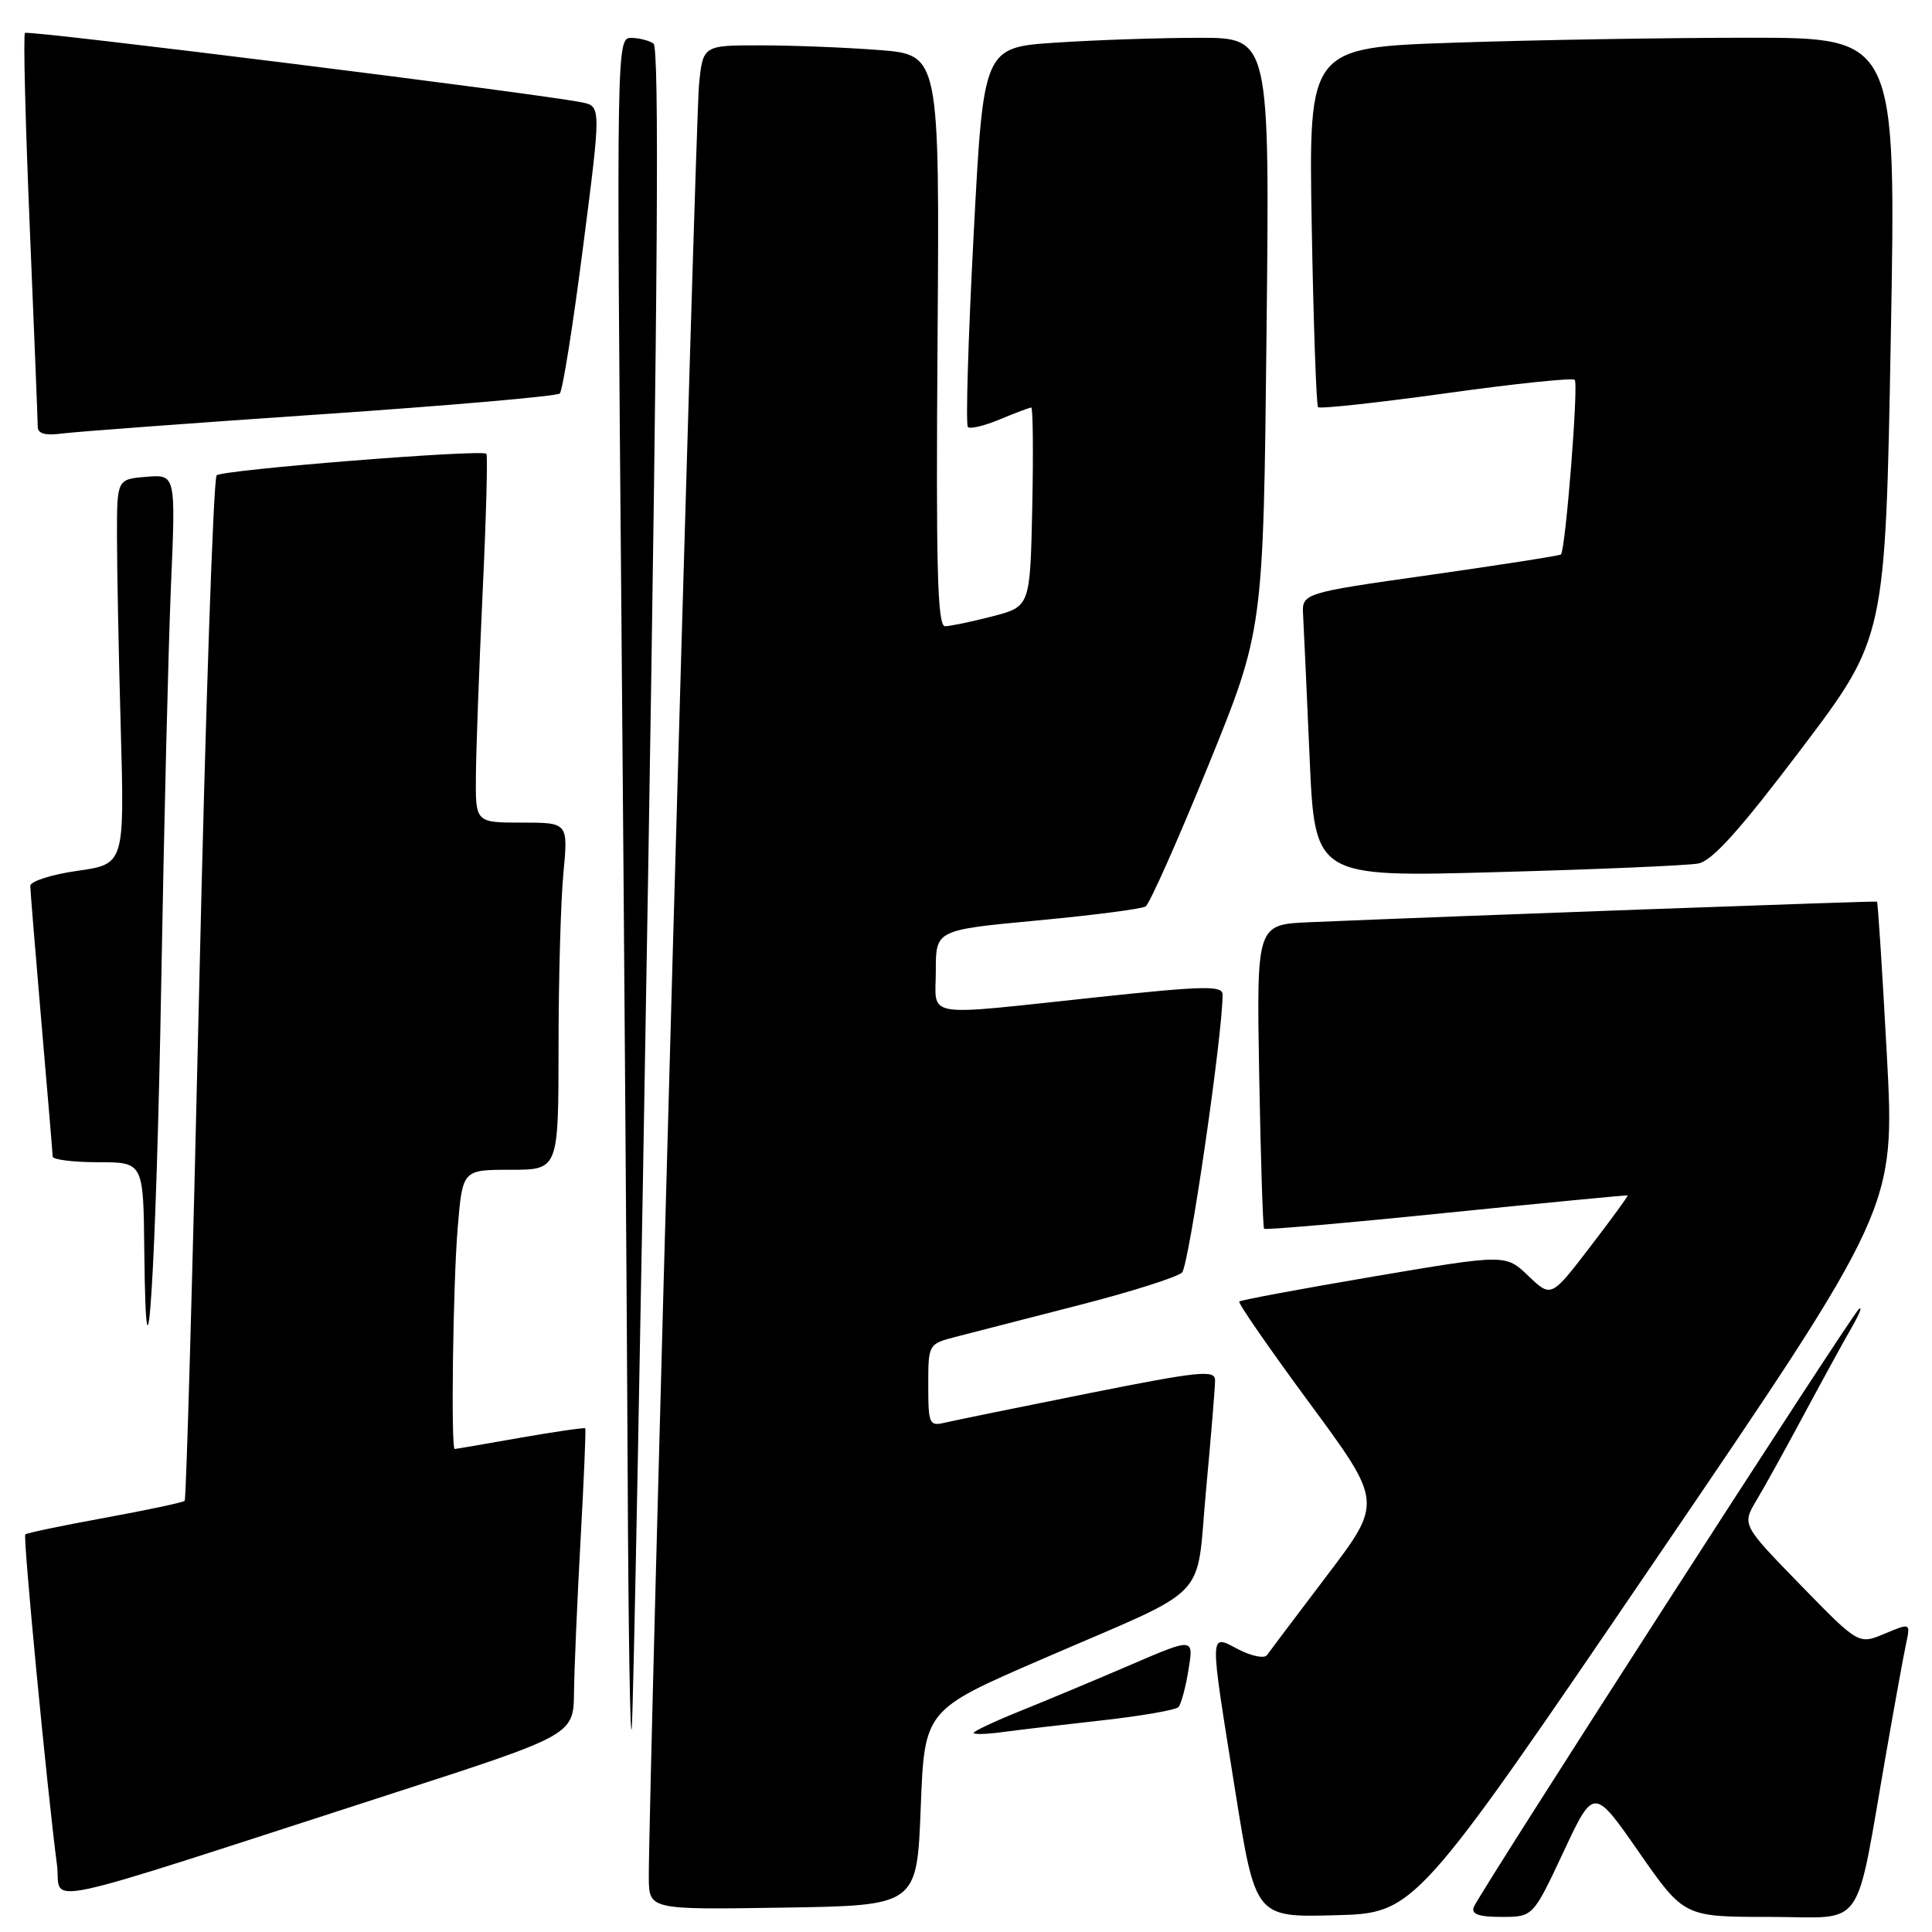 <?xml version="1.0" encoding="UTF-8" standalone="no"?>
<!DOCTYPE svg PUBLIC "-//W3C//DTD SVG 1.1//EN" "http://www.w3.org/Graphics/SVG/1.1/DTD/svg11.dtd" >
<svg xmlns="http://www.w3.org/2000/svg" xmlns:xlink="http://www.w3.org/1999/xlink" version="1.1" viewBox="0 0 256 256">
 <g >
 <path fill="currentColor"
d=" M 219.30 206.78 C 251.10 160.07 251.10 160.07 250.02 139.83 C 249.42 128.70 248.83 119.54 248.71 119.47 C 248.53 119.36 192.74 121.38 173.50 122.20 C 166.50 122.50 166.50 122.50 166.85 142.50 C 167.05 153.50 167.34 162.64 167.50 162.82 C 167.67 162.99 178.54 162.05 191.65 160.71 C 204.77 159.38 215.58 158.34 215.67 158.40 C 215.77 158.46 213.53 161.53 210.69 165.23 C 205.54 171.95 205.54 171.95 202.52 169.07 C 199.50 166.18 199.50 166.18 182.03 169.14 C 172.43 170.77 164.41 172.26 164.21 172.46 C 164.01 172.65 168.21 178.72 173.53 185.93 C 183.20 199.05 183.20 199.05 175.85 208.74 C 171.81 214.07 168.22 218.83 167.88 219.31 C 167.54 219.79 165.86 219.46 164.13 218.57 C 160.18 216.53 160.21 215.62 163.67 237.28 C 166.35 254.06 166.35 254.06 176.92 253.78 C 187.50 253.50 187.50 253.50 219.30 206.78 Z  M 207.16 245.41 C 211.18 236.81 211.18 236.81 217.16 245.41 C 223.14 254.00 223.14 254.00 234.50 254.00 C 247.42 254.00 245.69 256.46 249.98 232.00 C 251.08 225.68 252.25 219.27 252.57 217.77 C 253.15 215.04 253.15 215.04 249.71 216.48 C 246.27 217.92 246.27 217.92 238.54 209.98 C 230.81 202.04 230.81 202.04 232.76 198.77 C 233.84 196.97 236.64 191.90 239.00 187.50 C 241.36 183.10 244.19 177.93 245.30 176.00 C 246.41 174.07 246.85 172.95 246.28 173.50 C 245.02 174.71 195.99 250.86 195.28 252.70 C 194.93 253.64 195.95 254.00 198.96 254.00 C 203.13 254.00 203.13 254.00 207.16 245.41 Z  M 122.00 239.54 C 122.50 226.59 122.50 226.59 138.00 219.88 C 160.89 209.96 158.40 212.53 159.81 197.41 C 160.47 190.31 161.01 183.77 161.00 182.89 C 161.00 181.48 158.94 181.69 144.25 184.62 C 135.04 186.46 126.49 188.21 125.25 188.50 C 123.13 189.01 123.00 188.73 123.00 183.56 C 123.00 178.08 123.00 178.08 126.75 177.11 C 128.81 176.58 136.12 174.70 143.00 172.93 C 149.88 171.17 156.01 169.22 156.63 168.61 C 157.54 167.71 162.00 137.16 162.00 131.79 C 162.00 130.57 159.59 130.62 145.25 132.15 C 121.83 134.64 124.00 135.00 124.00 128.61 C 124.00 123.23 124.00 123.23 137.42 121.97 C 144.80 121.28 151.27 120.44 151.80 120.11 C 152.32 119.77 156.05 111.40 160.08 101.50 C 167.40 83.50 167.40 83.50 167.82 44.25 C 168.25 5.00 168.25 5.00 158.87 5.01 C 153.72 5.01 145.18 5.30 139.91 5.65 C 130.31 6.28 130.31 6.28 129.01 31.16 C 128.29 44.85 127.95 56.28 128.25 56.58 C 128.54 56.88 130.46 56.42 132.51 55.56 C 134.57 54.70 136.43 54.00 136.65 54.00 C 136.87 54.00 136.93 59.93 136.78 67.19 C 136.50 80.37 136.50 80.37 131.50 81.67 C 128.75 82.38 125.93 82.97 125.23 82.98 C 124.21 83.00 124.01 75.28 124.23 45.13 C 124.50 7.26 124.50 7.26 116.50 6.63 C 112.10 6.29 105.04 6.01 100.82 6.01 C 93.14 6.00 93.14 6.00 92.62 11.25 C 92.14 16.02 85.91 238.74 85.97 248.77 C 86.00 253.05 86.00 253.05 103.75 252.77 C 121.50 252.50 121.50 252.50 122.00 239.54 Z  M 52.25 237.56 C 76.00 229.87 76.00 229.87 76.06 224.19 C 76.10 221.06 76.49 211.97 76.93 204.00 C 77.37 196.03 77.65 189.39 77.55 189.26 C 77.45 189.14 73.57 189.70 68.93 190.51 C 64.29 191.33 60.39 192.00 60.25 192.00 C 59.73 192.00 60.03 169.98 60.65 162.65 C 61.29 155.00 61.29 155.00 67.65 155.00 C 74.00 155.00 74.00 155.00 74.01 138.75 C 74.01 129.81 74.30 119.46 74.65 115.75 C 75.29 109.00 75.29 109.00 69.14 109.00 C 63.00 109.00 63.00 109.00 63.06 102.75 C 63.09 99.31 63.49 88.40 63.95 78.50 C 64.42 68.60 64.64 60.33 64.45 60.13 C 63.86 59.51 29.55 62.24 28.71 62.98 C 28.28 63.36 27.23 94.01 26.39 131.08 C 25.54 168.15 24.68 198.66 24.47 198.87 C 24.26 199.08 19.49 200.09 13.88 201.12 C 8.28 202.14 3.53 203.13 3.35 203.32 C 3.03 203.64 6.23 237.04 7.55 247.11 C 8.23 252.36 3.12 253.45 52.25 237.56 Z  M 85.88 116.00 C 87.17 37.32 87.37 6.29 86.59 5.77 C 85.99 5.36 84.64 5.02 83.59 5.02 C 81.71 5.00 81.68 6.57 82.34 81.67 C 82.70 123.83 83.08 175.02 83.17 195.42 C 83.26 215.81 83.50 230.93 83.71 229.00 C 83.91 227.07 84.89 176.22 85.88 116.00 Z  M 146.00 227.96 C 151.22 227.38 155.79 226.58 156.15 226.20 C 156.50 225.81 157.11 223.59 157.48 221.25 C 158.18 217.00 158.18 217.00 149.84 220.59 C 145.25 222.56 138.69 225.31 135.25 226.69 C 131.81 228.08 129.00 229.40 129.00 229.62 C 129.00 229.84 130.69 229.80 132.75 229.52 C 134.81 229.24 140.78 228.54 146.00 227.96 Z  M 21.37 130.00 C 21.73 109.38 22.31 85.83 22.65 77.68 C 23.29 62.86 23.29 62.86 19.39 63.18 C 15.50 63.50 15.50 63.50 15.50 71.00 C 15.50 75.12 15.72 86.60 16.00 96.50 C 16.50 114.50 16.50 114.50 10.25 115.39 C 6.81 115.88 4.01 116.78 4.01 117.39 C 4.02 118.00 4.69 126.15 5.49 135.50 C 6.30 144.85 6.97 152.84 6.98 153.25 C 6.99 153.66 9.70 154.00 13.00 154.00 C 19.00 154.00 19.00 154.00 19.12 165.75 C 19.37 189.24 20.70 168.13 21.37 130.00 Z  M 225.03 114.42 C 226.88 114.07 230.56 109.97 238.69 99.22 C 249.82 84.50 249.82 84.50 250.54 44.75 C 251.26 5.00 251.26 5.00 231.79 5.00 C 221.08 5.00 203.56 5.29 192.86 5.65 C 173.40 6.30 173.40 6.30 173.81 29.90 C 174.04 42.88 174.42 53.70 174.65 53.95 C 174.88 54.20 182.51 53.37 191.61 52.11 C 200.70 50.84 208.38 50.04 208.66 50.33 C 209.19 50.86 207.44 72.92 206.83 73.47 C 206.65 73.63 198.85 74.85 189.50 76.18 C 172.50 78.59 172.50 78.59 172.67 81.54 C 172.76 83.17 173.15 91.64 173.53 100.36 C 174.22 116.23 174.22 116.23 198.36 115.56 C 211.64 115.20 223.64 114.68 225.03 114.42 Z  M 42.50 54.90 C 59.55 53.74 73.80 52.50 74.17 52.14 C 74.55 51.79 75.93 43.08 77.25 32.79 C 79.66 14.08 79.66 14.08 77.08 13.56 C 71.35 12.40 3.70 3.96 3.31 4.36 C 3.07 4.59 3.36 16.13 3.94 30.00 C 4.52 43.88 5.00 55.82 5.00 56.55 C 5.00 57.47 6.00 57.74 8.25 57.44 C 10.04 57.21 25.45 56.06 42.50 54.90 Z "/>
</g>
</svg>